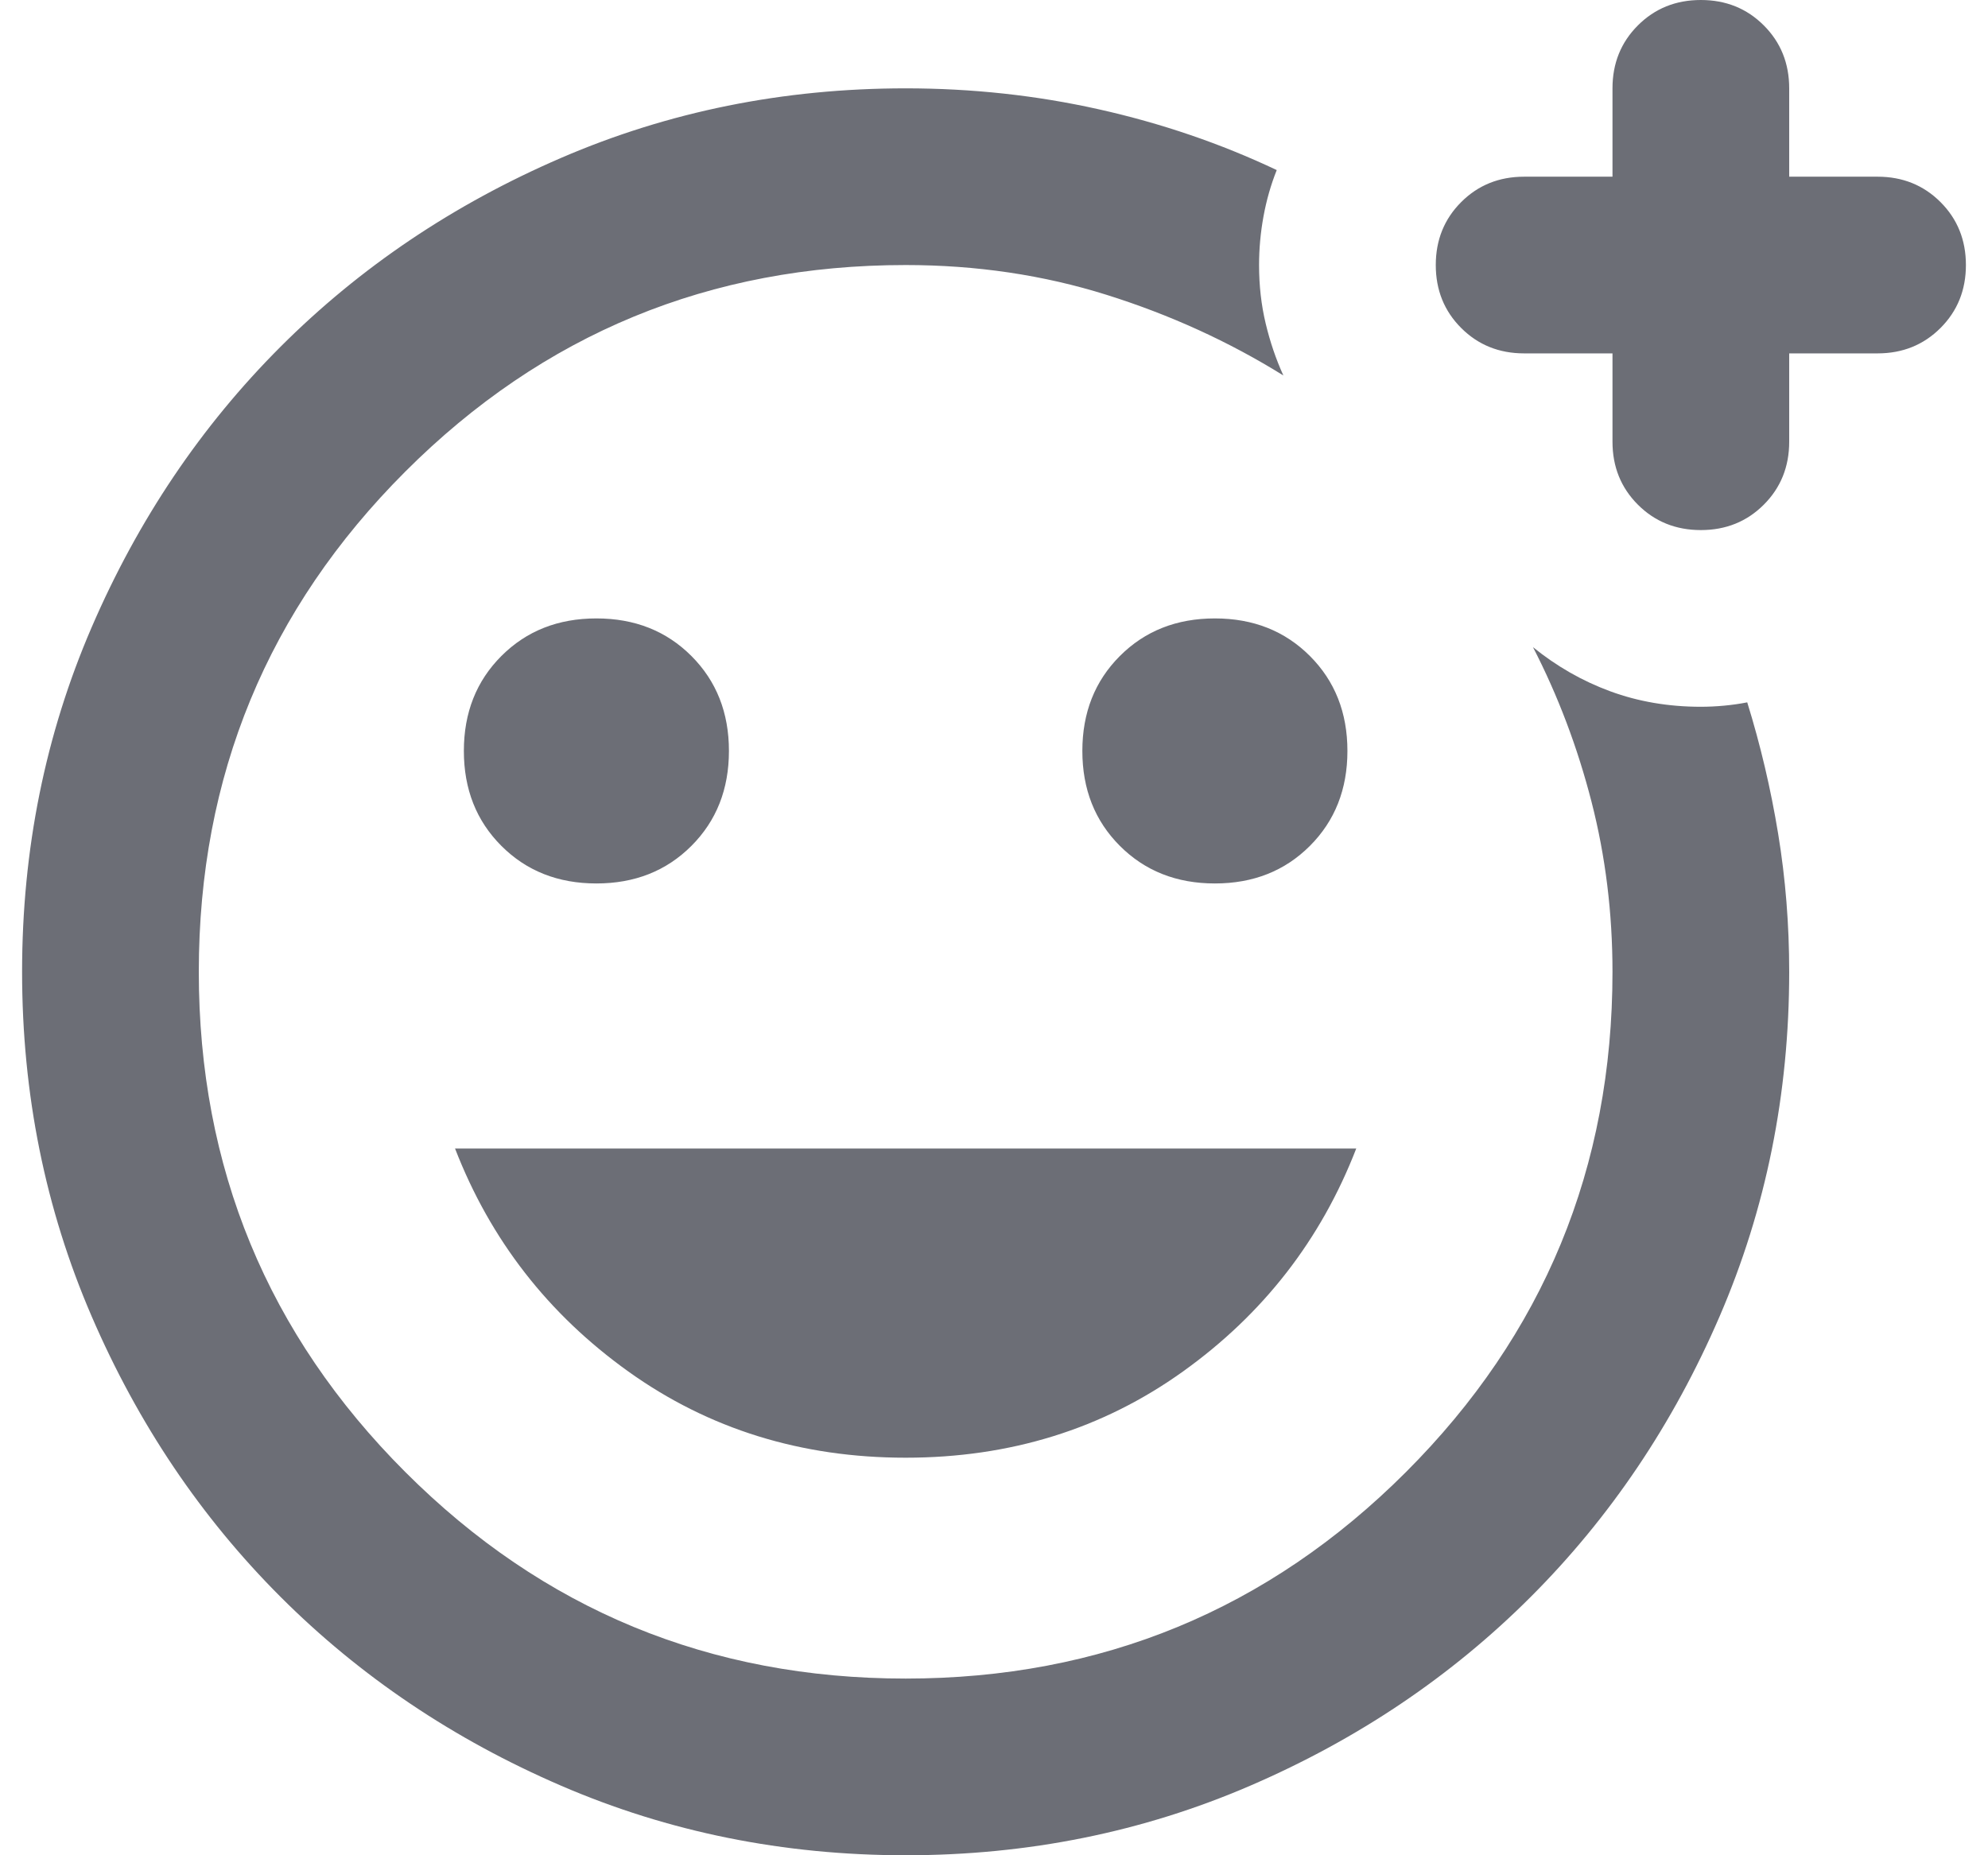 <svg width="45" height="42" viewBox="0 0 45 42" fill="none" xmlns="http://www.w3.org/2000/svg">
<path d="M20.5 42C17.733 42 15.133 41.475 12.7 40.425C10.267 39.375 8.15 37.95 6.35 36.15C4.55 34.35 3.125 32.233 2.075 29.8C1.025 27.367 0.5 24.767 0.5 22C0.5 19.233 1.025 16.633 2.075 14.2C3.125 11.767 4.55 9.65 6.35 7.85C8.15 6.05 10.267 4.625 12.7 3.575C15.133 2.525 17.733 2 20.5 2C22 2 23.458 2.158 24.875 2.475C26.292 2.792 27.633 3.25 28.9 3.85C28.767 4.183 28.667 4.533 28.6 4.9C28.533 5.267 28.5 5.633 28.5 6C28.5 6.467 28.55 6.908 28.65 7.325C28.75 7.742 28.883 8.133 29.05 8.5C27.817 7.733 26.483 7.125 25.05 6.675C23.617 6.225 22.1 6 20.5 6C16.067 6 12.292 7.558 9.175 10.675C6.058 13.792 4.5 17.567 4.5 22C4.5 26.433 6.058 30.208 9.175 33.325C12.292 36.442 16.067 38 20.5 38C24.933 38 28.708 36.442 31.825 33.325C34.942 30.208 36.5 26.433 36.5 22C36.5 20.667 36.342 19.383 36.025 18.15C35.708 16.917 35.267 15.75 34.7 14.65C35.233 15.083 35.817 15.417 36.45 15.65C37.083 15.883 37.767 16 38.5 16C38.667 16 38.842 15.992 39.025 15.975C39.208 15.958 39.383 15.933 39.55 15.9C39.85 16.867 40.083 17.858 40.25 18.875C40.417 19.892 40.5 20.933 40.5 22C40.5 24.767 39.975 27.367 38.925 29.8C37.875 32.233 36.45 34.35 34.65 36.15C32.85 37.95 30.733 39.375 28.3 40.425C25.867 41.475 23.267 42 20.5 42ZM27.5 20C28.367 20 29.083 19.717 29.65 19.15C30.217 18.583 30.5 17.867 30.5 17C30.5 16.133 30.217 15.417 29.65 14.85C29.083 14.283 28.367 14 27.5 14C26.633 14 25.917 14.283 25.35 14.85C24.783 15.417 24.5 16.133 24.5 17C24.5 17.867 24.783 18.583 25.35 19.15C25.917 19.717 26.633 20 27.5 20ZM13.5 20C14.367 20 15.083 19.717 15.65 19.15C16.217 18.583 16.5 17.867 16.5 17C16.5 16.133 16.217 15.417 15.65 14.85C15.083 14.283 14.367 14 13.5 14C12.633 14 11.917 14.283 11.35 14.85C10.783 15.417 10.5 16.133 10.5 17C10.5 17.867 10.783 18.583 11.35 19.15C11.917 19.717 12.633 20 13.5 20ZM20.5 33C22.867 33 24.958 32.35 26.775 31.05C28.592 29.75 29.9 28.067 30.7 26H10.3C11.1 28.067 12.408 29.75 14.225 31.05C16.042 32.35 18.133 33 20.5 33ZM36.5 8H34.5C33.933 8 33.458 7.808 33.075 7.425C32.692 7.042 32.5 6.567 32.5 6C32.5 5.433 32.692 4.958 33.075 4.575C33.458 4.192 33.933 4 34.5 4H36.5V2C36.5 1.433 36.692 0.958 37.075 0.575C37.458 0.192 37.933 0 38.5 0C39.067 0 39.542 0.192 39.925 0.575C40.308 0.958 40.5 1.433 40.5 2V4H42.5C43.067 4 43.542 4.192 43.925 4.575C44.308 4.958 44.5 5.433 44.5 6C44.5 6.567 44.308 7.042 43.925 7.425C43.542 7.808 43.067 8 42.5 8H40.5V10C40.5 10.567 40.308 11.042 39.925 11.425C39.542 11.808 39.067 12 38.5 12C37.933 12 37.458 11.808 37.075 11.425C36.692 11.042 36.5 10.567 36.5 10V8Z" fill="#6C6E76"/>
</svg>
